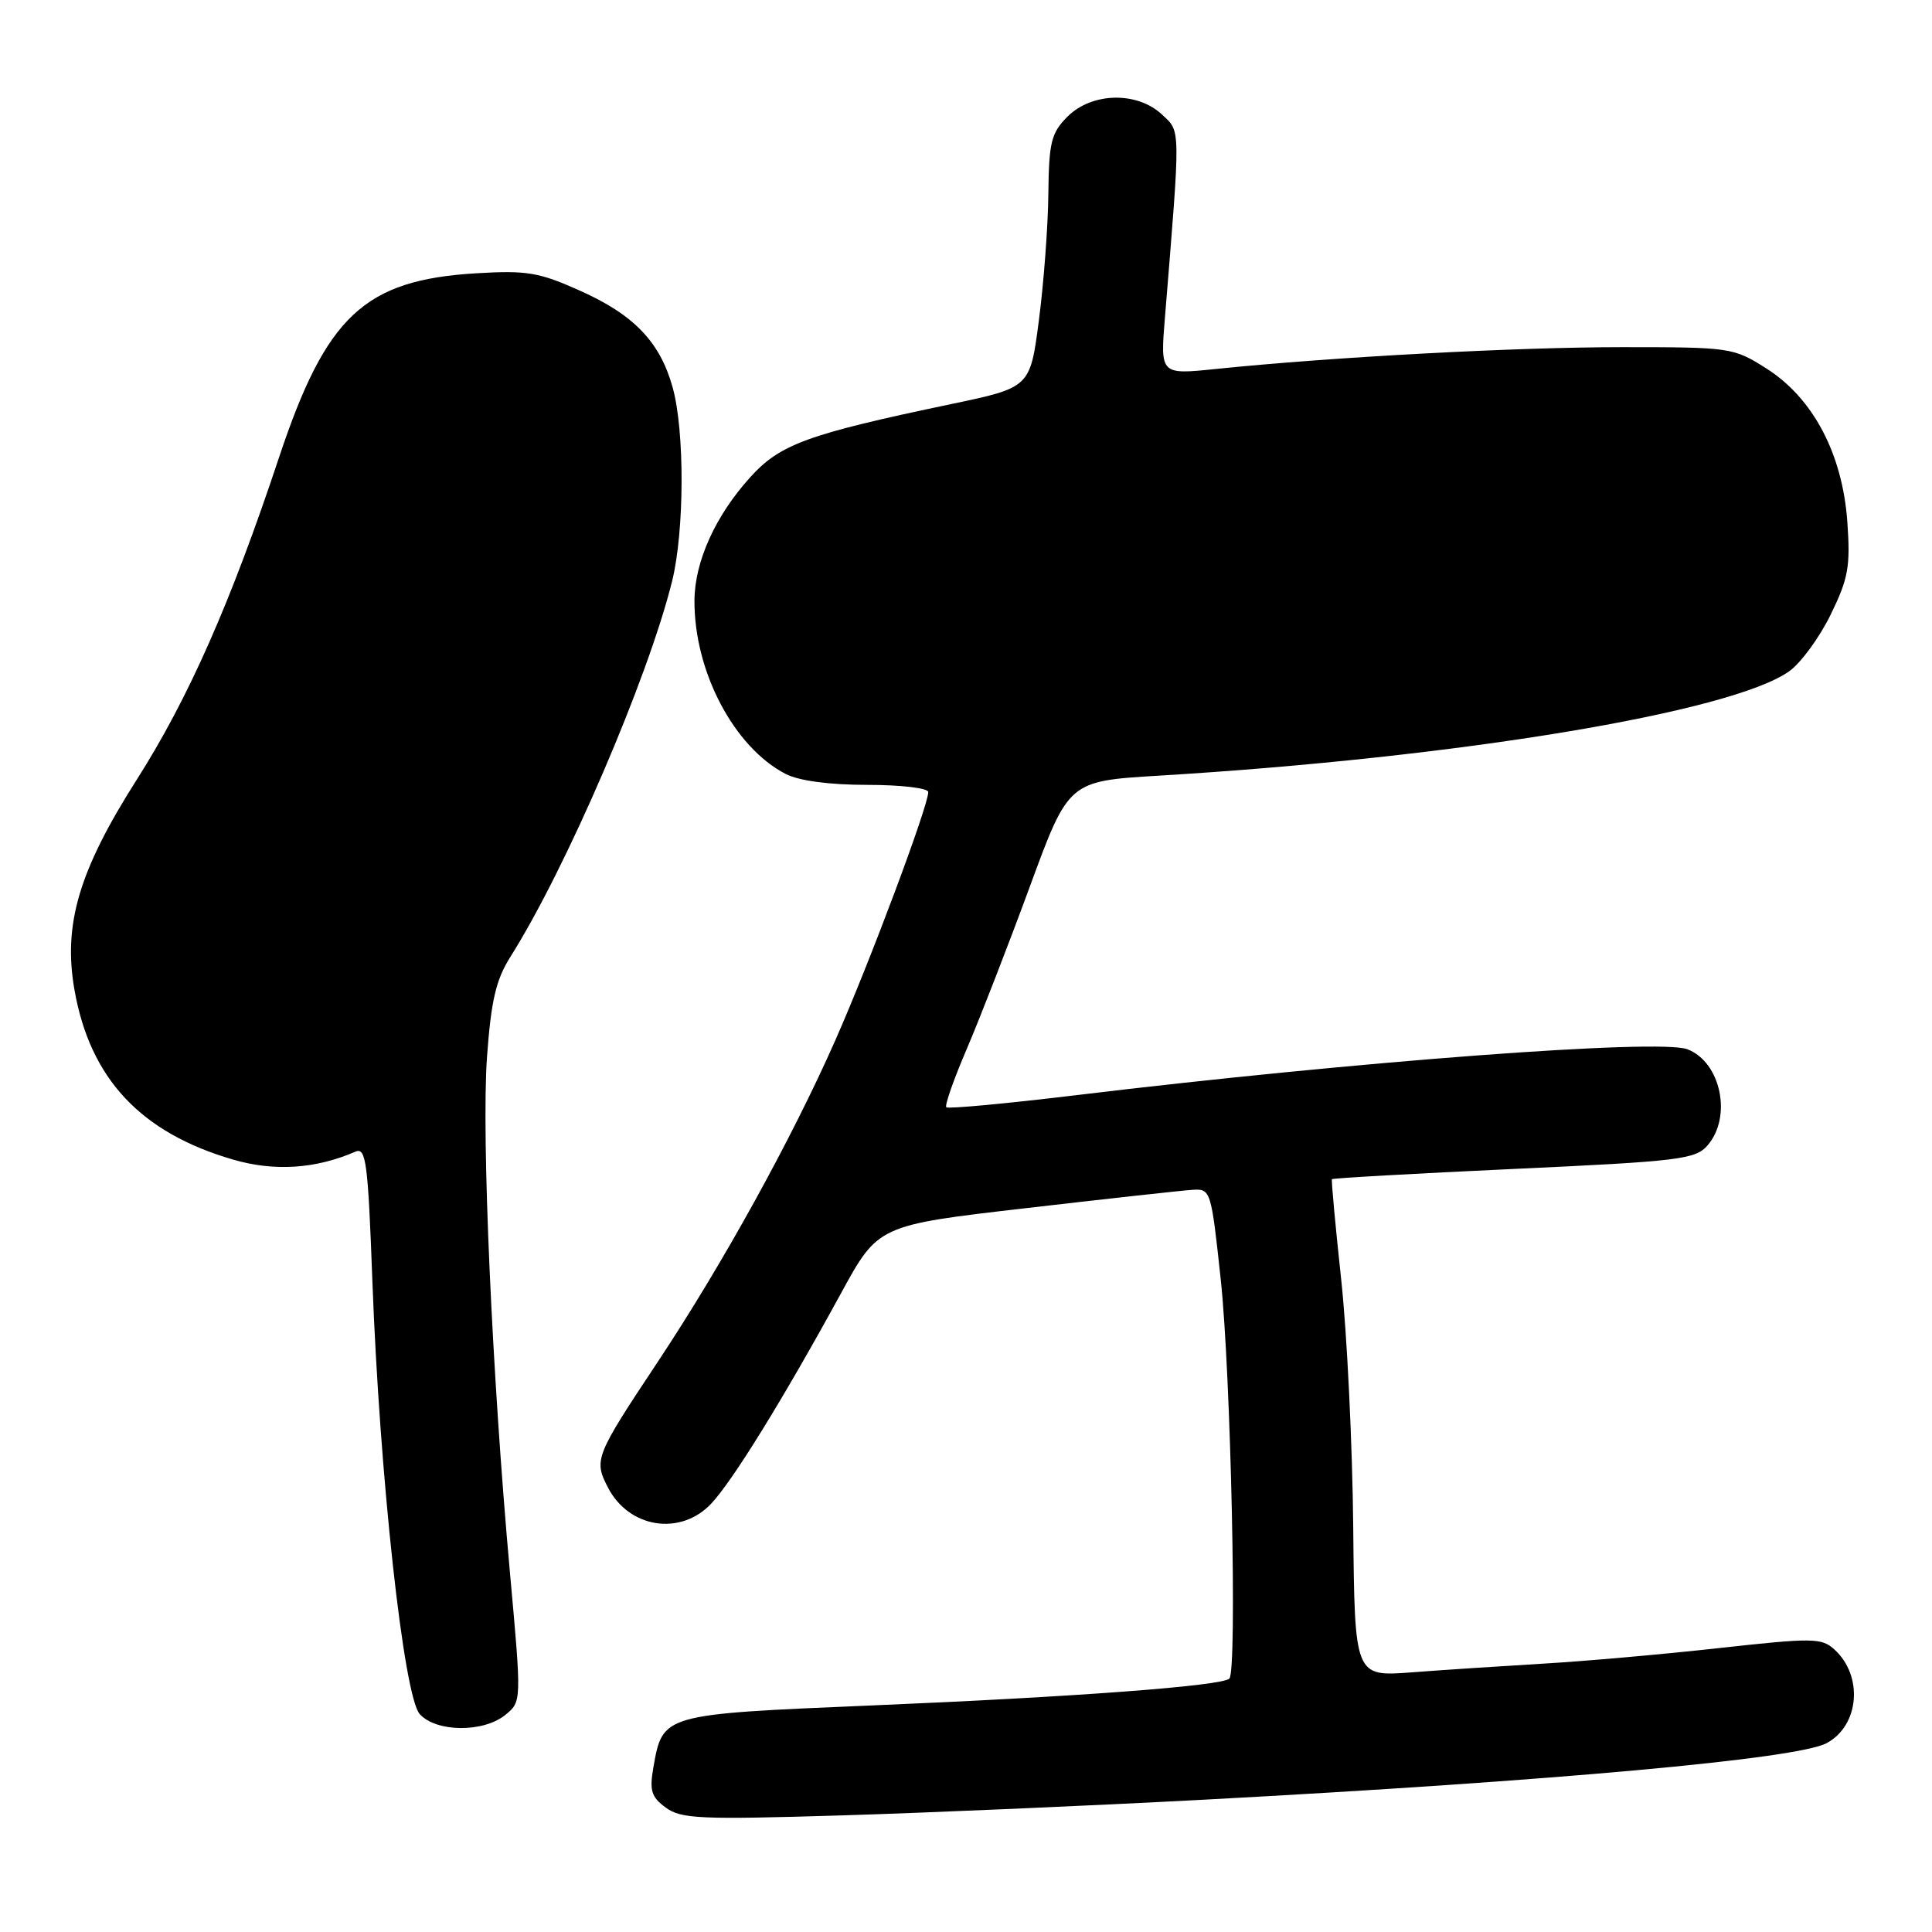 <?xml version="1.0" encoding="UTF-8" standalone="no"?>
<!DOCTYPE svg PUBLIC "-//W3C//DTD SVG 1.1//EN" "http://www.w3.org/Graphics/SVG/1.1/DTD/svg11.dtd" >
<svg xmlns="http://www.w3.org/2000/svg" xmlns:xlink="http://www.w3.org/1999/xlink" version="1.1" viewBox="0 0 256 256">
 <g >
 <path fill="currentColor"
d=" M 159.50 238.47 C 205.87 235.99 238.14 233.07 242.03 230.98 C 246.39 228.65 246.93 222.05 243.05 218.55 C 241.37 217.02 240.17 217.01 227.86 218.37 C 220.51 219.19 210.00 220.12 204.50 220.44 C 199.00 220.77 191.12 221.28 187.00 221.60 C 179.50 222.16 179.50 222.16 179.31 202.33 C 179.20 191.42 178.49 176.65 177.71 169.50 C 176.94 162.35 176.39 156.39 176.49 156.25 C 176.59 156.11 187.43 155.50 200.59 154.89 C 222.50 153.88 224.65 153.62 226.25 151.78 C 229.55 148.00 228.03 140.72 223.58 139.03 C 219.86 137.62 179.88 140.62 142.65 145.11 C 133.39 146.23 125.62 146.95 125.39 146.72 C 125.15 146.49 126.39 142.97 128.14 138.90 C 129.88 134.83 133.62 125.20 136.45 117.50 C 141.59 103.50 141.59 103.50 153.55 102.78 C 193.19 100.39 229.43 94.39 237.09 88.94 C 238.62 87.85 241.09 84.47 242.57 81.45 C 244.92 76.64 245.20 75.08 244.78 69.12 C 244.13 60.12 240.24 52.75 234.05 48.82 C 229.70 46.06 229.31 46.00 214.96 46.00 C 200.88 46.00 176.60 47.30 161.12 48.89 C 153.74 49.65 153.74 49.65 154.36 42.07 C 156.45 16.41 156.47 17.52 153.95 15.16 C 150.65 12.09 144.68 12.23 141.45 15.45 C 139.29 17.62 138.99 18.82 138.91 25.70 C 138.87 29.99 138.30 37.52 137.66 42.43 C 136.50 51.35 136.50 51.35 126.00 53.55 C 106.97 57.54 103.36 58.86 99.40 63.25 C 94.79 68.34 92.05 74.41 92.02 79.57 C 91.97 88.96 97.25 99.01 104.10 102.55 C 105.86 103.46 109.88 104.00 114.95 104.00 C 119.40 104.00 123.00 104.43 123.00 104.95 C 123.00 106.80 115.21 127.62 110.68 137.85 C 104.90 150.94 95.72 167.55 87.16 180.45 C 78.84 192.97 78.66 193.44 80.56 197.11 C 83.34 202.49 90.15 203.56 94.23 199.25 C 97.08 196.23 103.80 185.34 111.43 171.38 C 116.36 162.35 116.36 162.35 135.93 160.09 C 146.69 158.84 156.62 157.75 157.98 157.66 C 160.43 157.50 160.48 157.67 161.75 169.50 C 163.10 181.97 163.95 221.35 162.90 222.42 C 161.95 223.39 142.56 224.85 115.51 225.98 C 87.74 227.15 87.82 227.12 86.58 234.17 C 86.04 237.26 86.30 238.11 88.22 239.52 C 90.25 241.01 92.80 241.12 111.50 240.55 C 123.05 240.20 144.65 239.26 159.50 238.47 Z  M 66.95 227.24 C 69.12 225.48 69.12 225.48 67.58 208.49 C 65.19 182.09 63.78 150.45 64.53 140.06 C 65.07 132.60 65.72 129.82 67.61 126.82 C 75.02 115.09 85.86 89.90 89.06 77.00 C 90.70 70.35 90.74 57.06 89.12 51.30 C 87.45 45.32 84.01 41.72 76.90 38.54 C 71.43 36.08 69.83 35.81 63.11 36.21 C 48.28 37.10 43.22 41.83 36.96 60.65 C 30.58 79.85 24.97 92.54 18.12 103.31 C 10.46 115.35 8.34 122.49 9.87 131.18 C 11.94 142.93 18.64 150.09 30.88 153.65 C 36.36 155.25 41.84 154.89 47.09 152.60 C 48.50 151.99 48.76 153.96 49.34 169.70 C 50.31 195.69 53.49 224.78 55.62 227.13 C 57.80 229.54 64.04 229.60 66.95 227.24 Z "/>
</g>
</svg>